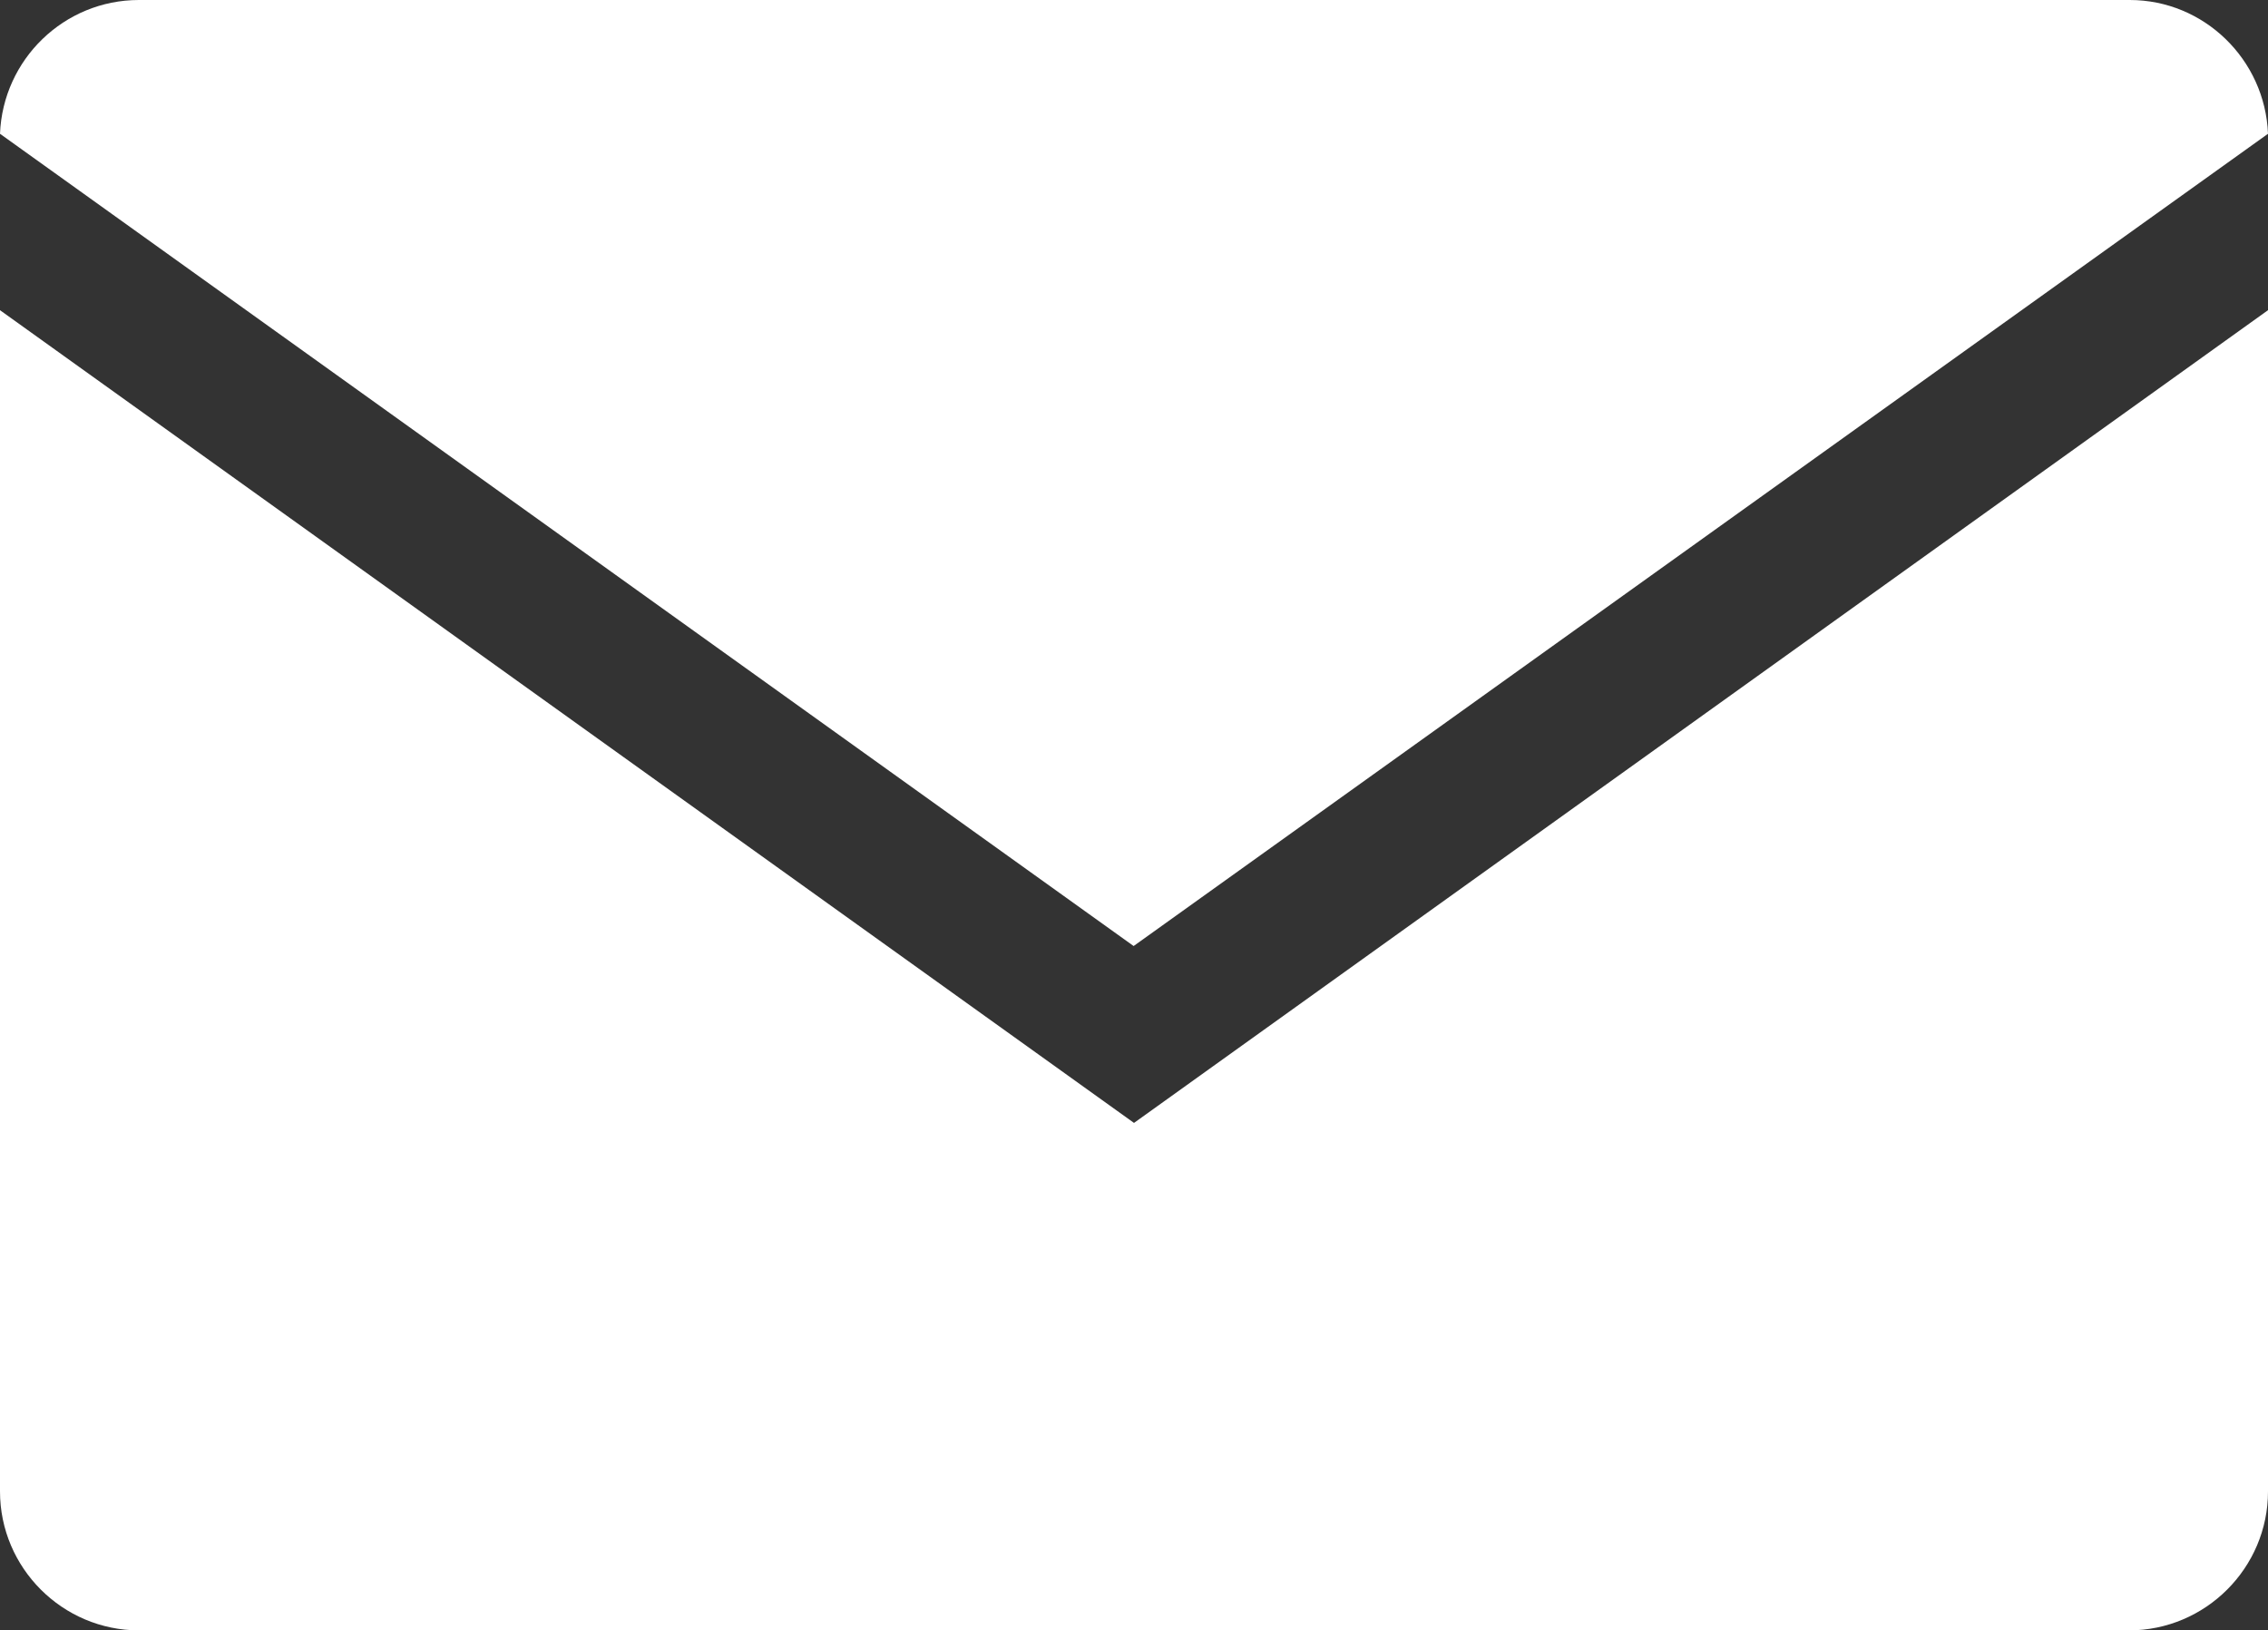 <?xml version="1.0" encoding="UTF-8"?>
<svg id="_レイヤー_2" data-name="レイヤー 2" xmlns="http://www.w3.org/2000/svg" viewBox="0 0 30.85 22.18">
  <rect x="0" y="0" width="30.85" height="22.18" fill="#333333" stroke="none"/>
  <defs>
    <style>
      .cls-1 {
        fill: #fff;
      }
    </style>
  </defs>
  <g id="_デザイン" data-name="デザイン">
    <path class="cls-1" d="M30.85,1.82c-.04-1.01-.87-1.82-1.88-1.82H1.89C.87,0,.04.81,0,1.82l15.42,11.05L30.85,1.82ZM15.43,15.28L0,4.22v16.07c0,1.04.85,1.89,1.89,1.89h27.07c1.04,0,1.89-.85,1.89-1.89V4.22l-15.43,11.06Z"/>
  </g>
</svg>